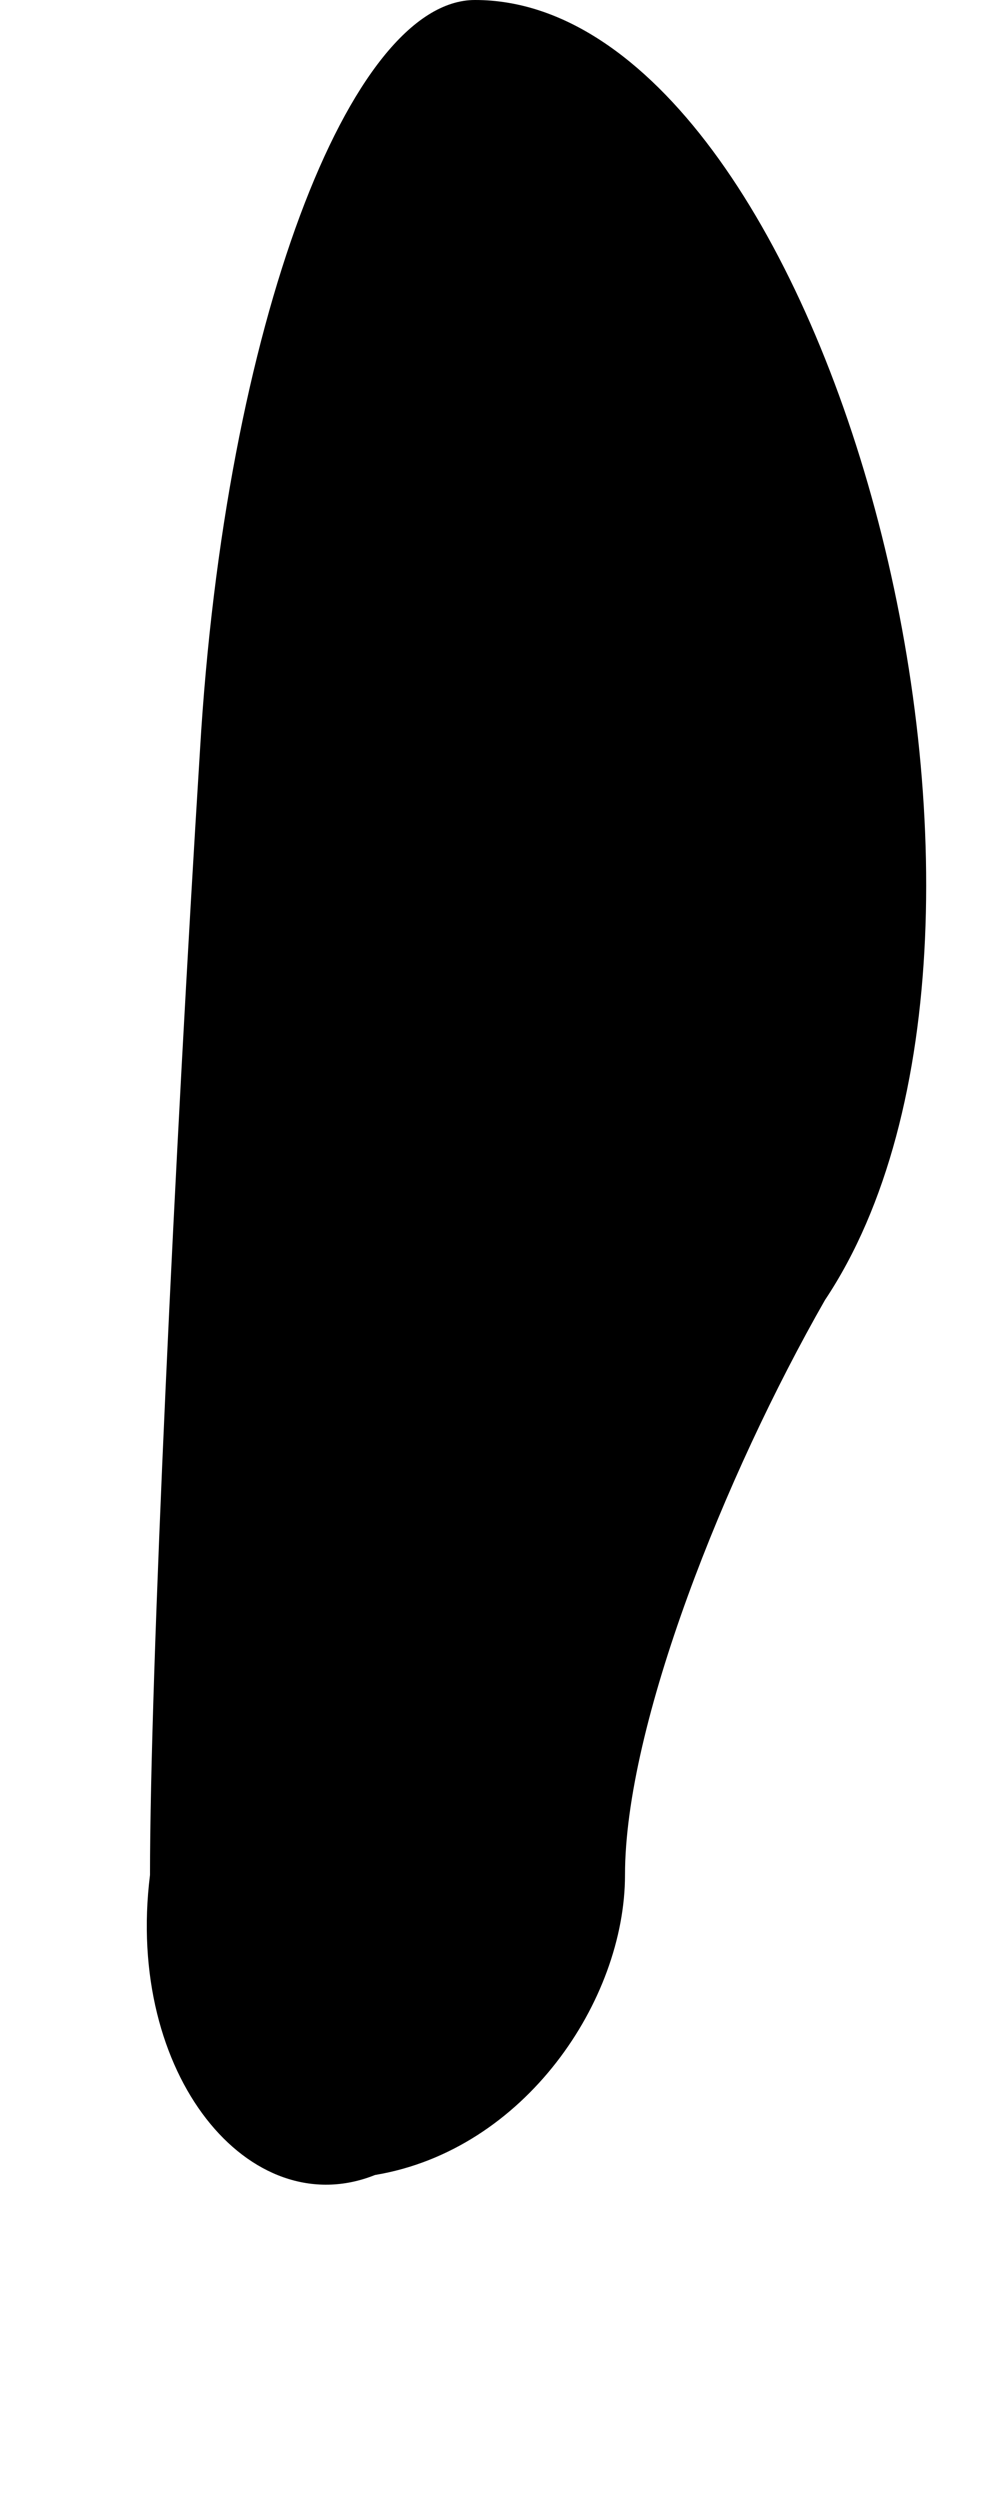 <?xml version="1.0" standalone="no"?>
<!DOCTYPE svg PUBLIC "-//W3C//DTD SVG 20010904//EN"
 "http://www.w3.org/TR/2001/REC-SVG-20010904/DTD/svg10.dtd">
<svg version="1.0" xmlns="http://www.w3.org/2000/svg"
 width="4pt" height="10pt" viewBox="0 0 4 10"
 preserveAspectRatio="xMidYMid meet">
<g transform="translate(0,10) scale(0.1,-0.1)"
fill="#000000" stroke="none">
<path fill="#000000" stroke="none" d="M8 70 c-1 -16 -2 -37 -2 -45 -1 -8 4
-14 9 -12 6 1 10 7 10 12 0 6 4 16 8 23 10 15 0 52 -14 52 -5 0 -10 -13 -11
-30z"/>
</g>
</svg>
